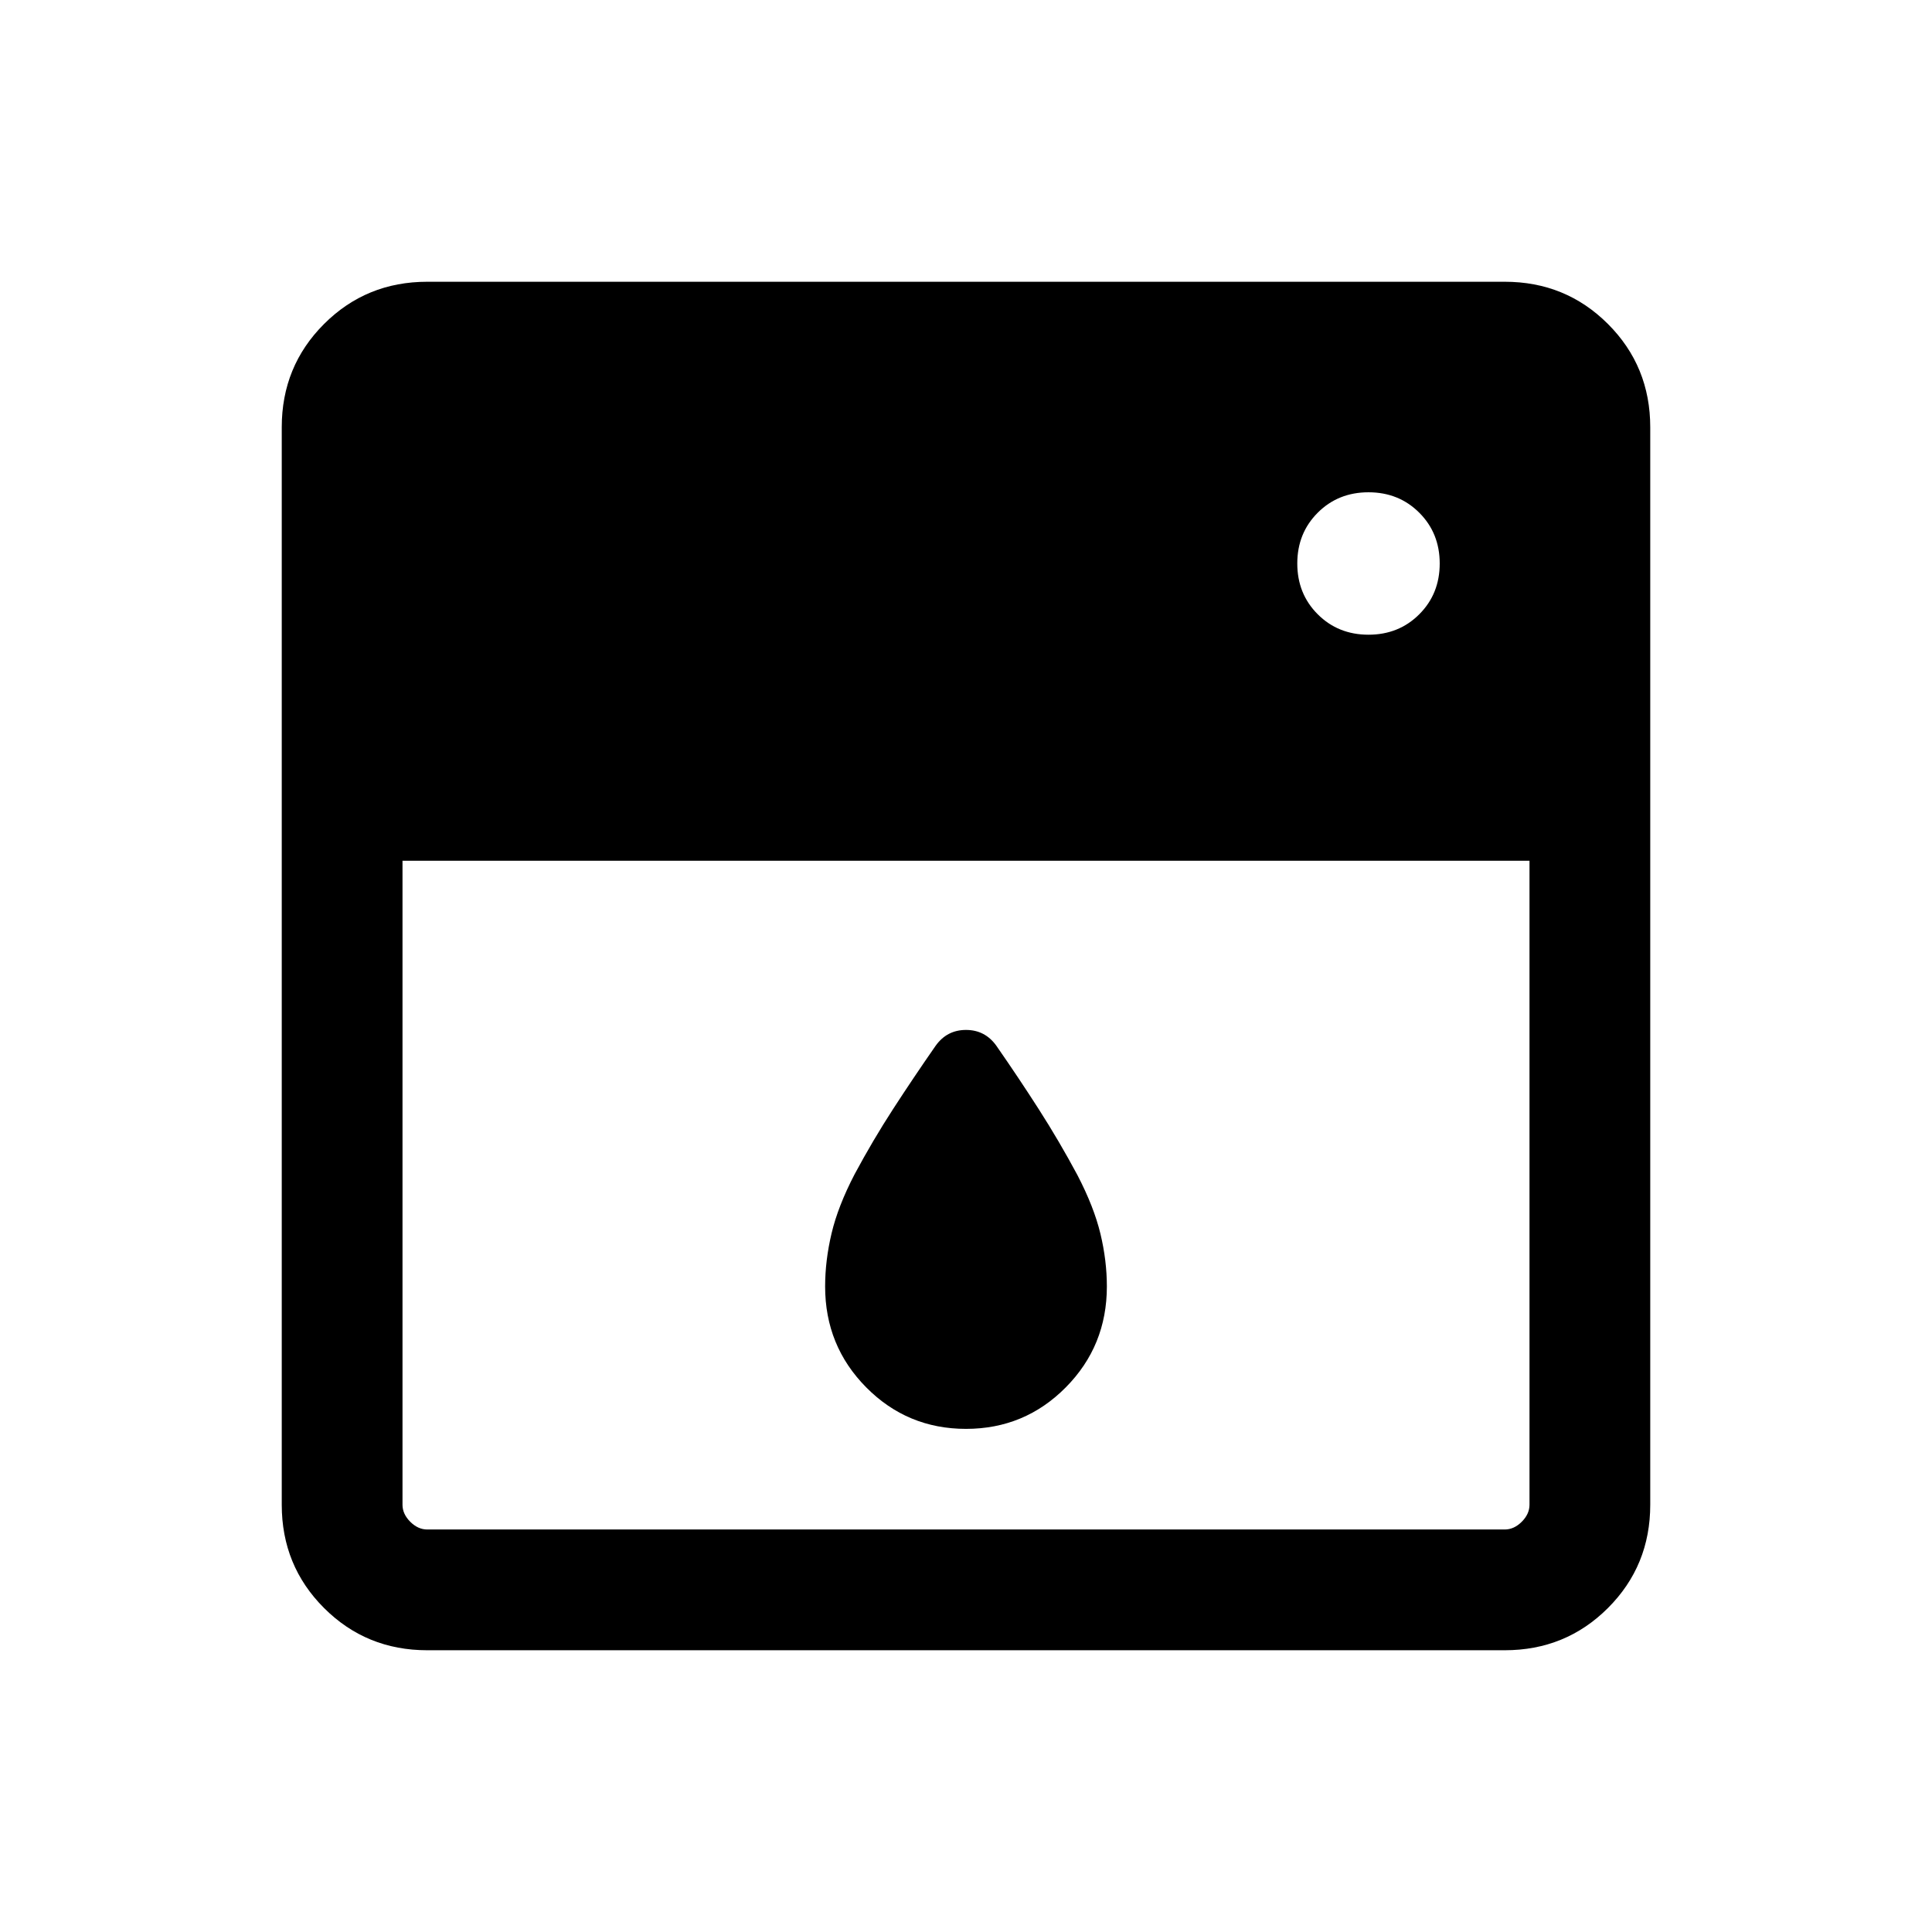 <svg xmlns="http://www.w3.org/2000/svg" height="24" viewBox="0 -960 960 960" width="24"><path d="M200-532.309v320q0 4.616 3.846 8.463 3.847 3.846 8.463 3.846h535.382q4.616 0 8.463-3.846 3.846-3.847 3.846-8.463v-320H200Zm280 282.308q-29.154 0-49.576-20.615-20.423-20.615-20.423-50.153 0-12.846 3.192-26.346t11.423-29.346q9.077-16.923 19.154-32.461 10.076-15.539 21.153-31.462 5.616-7.846 15.077-7.846t15.077 7.846q11.077 15.923 21.153 31.654 10.077 15.73 19.154 32.653 8.231 15.846 11.423 29.154t3.192 26.154q0 29.538-20.423 50.153-20.422 20.615-49.576 20.615Zm200-394.615q15.077 0 25.231-10.153 10.153-10.154 10.153-25.231 0-15.077-10.153-25.231-10.154-10.153-25.231-10.153-15.077 0-25.231 10.153-10.153 10.154-10.153 25.231 0 15.077 10.153 25.231 10.154 10.153 25.231 10.153ZM212.309-140.001q-30.308 0-51.308-21t-21-51.308v-535.382q0-30.308 21-51.308t51.308-21h535.382q30.308 0 51.308 21t21 51.308v535.382q0 30.308-21 51.308t-51.308 21H212.309Z"/></svg>